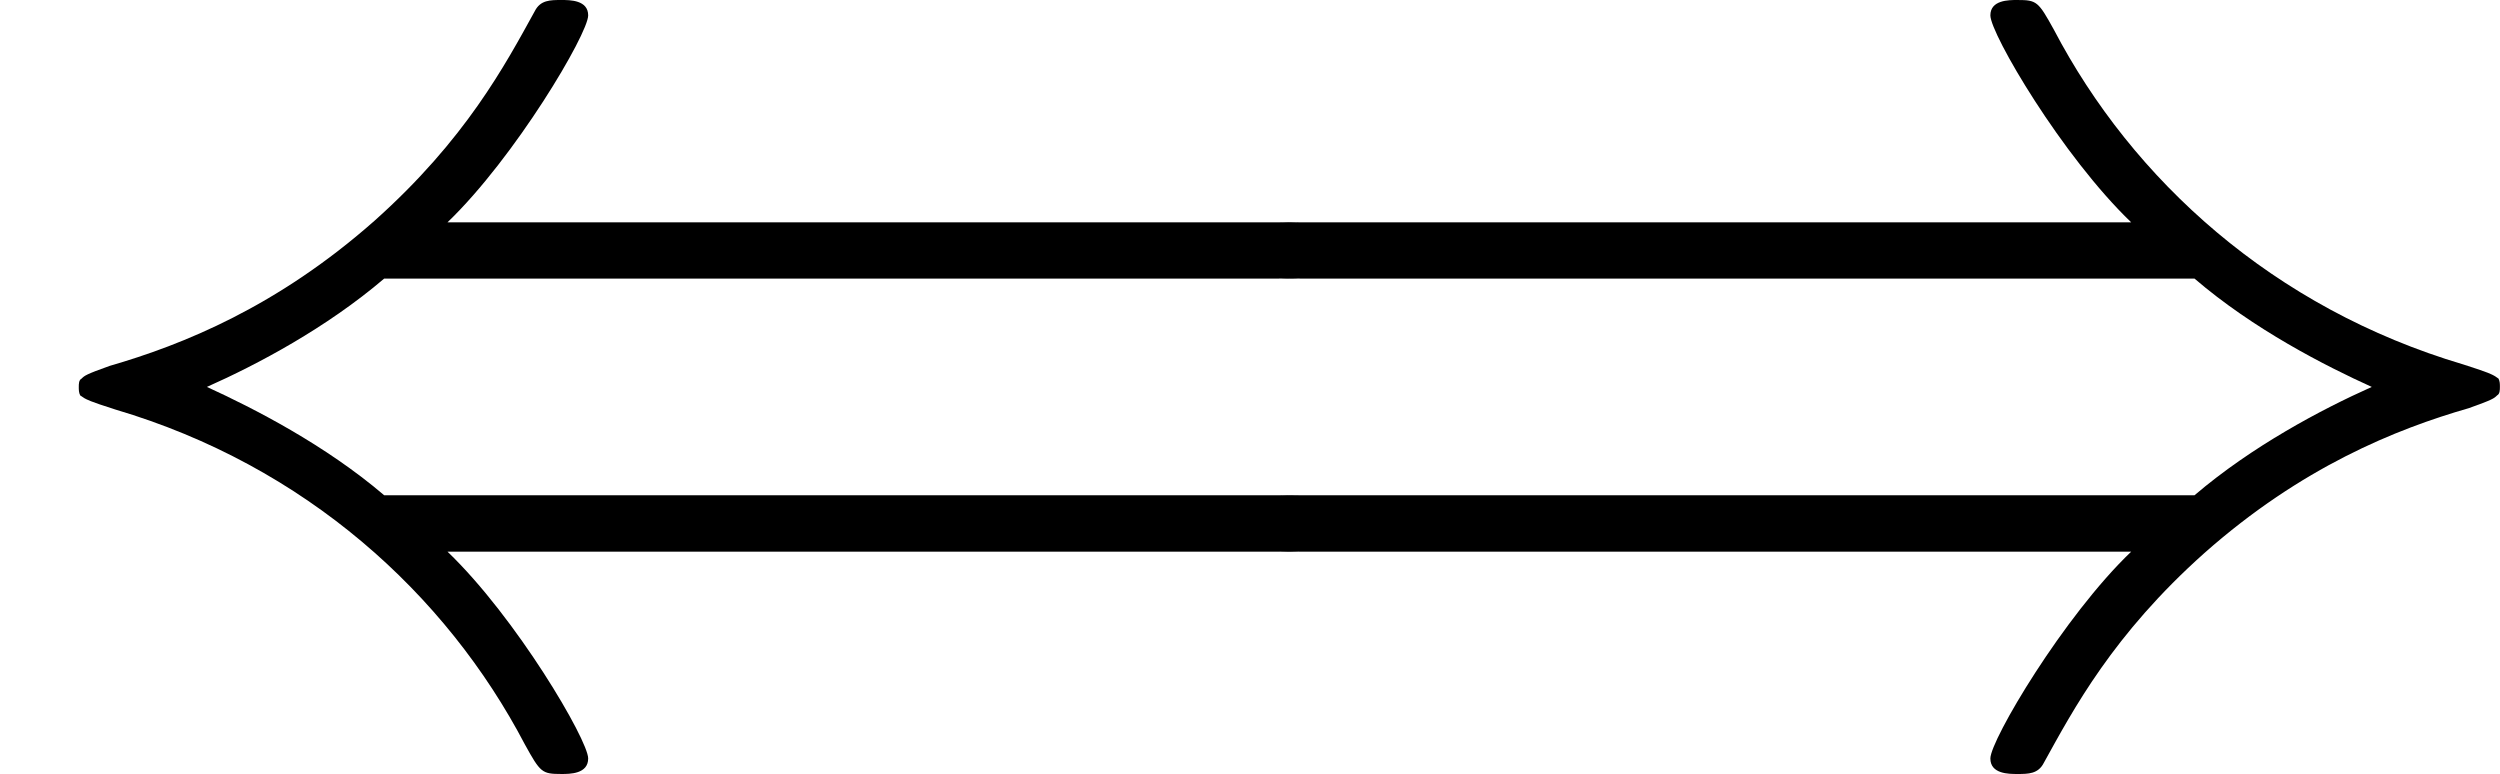 <?xml version='1.0' encoding='UTF-8'?>
<!-- This file was generated by dvisvgm 2.13.3 -->
<svg version='1.1' xmlns='http://www.w3.org/2000/svg' xmlns:xlink='http://www.w3.org/1999/xlink' width='26.546pt' height='8.219pt' viewBox='-17.653 18.171 26.546 8.219'>
<defs>
<path id='g0-40' d='M9.056-1.325C9.225-1.325 9.405-1.325 9.405-1.524S9.225-1.724 9.046-1.724H2.72C2.301-2.082 1.793-2.341 1.465-2.491C1.823-2.65 2.311-2.909 2.72-3.258H9.046C9.225-3.258 9.405-3.258 9.405-3.457S9.225-3.656 9.056-3.656H3.168C3.646-4.115 4.164-4.991 4.164-5.121C4.164-5.23 4.035-5.23 3.975-5.23C3.895-5.23 3.826-5.23 3.786-5.151C3.577-4.772 3.298-4.244 2.65-3.666C1.963-3.059 1.295-2.79 .777-2.64C.608-2.58 .598-2.57 .578-2.55C.558-2.54 .558-2.511 .558-2.491S.558-2.451 .568-2.431L.598-2.411C.618-2.401 .628-2.391 .817-2.331C2.162-1.933 3.158-1.026 3.716 .04C3.826 .239 3.836 .249 3.975 .249C4.035 .249 4.164 .249 4.164 .139C4.164 .01 3.656-.857 3.168-1.325H9.056Z'/>
<path id='g0-41' d='M7.233-3.258C7.651-2.899 8.159-2.64 8.488-2.491C8.13-2.331 7.641-2.072 7.233-1.724H.907C.737-1.724 .548-1.724 .548-1.524S.727-1.325 .897-1.325H6.785C6.306-.867 5.788 .01 5.788 .139C5.788 .249 5.918 .249 5.978 .249C6.057 .249 6.127 .249 6.167 .169C6.376-.209 6.655-.737 7.303-1.315C7.99-1.923 8.658-2.192 9.176-2.341C9.345-2.401 9.355-2.411 9.375-2.431C9.395-2.441 9.395-2.471 9.395-2.491S9.395-2.531 9.385-2.55L9.355-2.57C9.335-2.58 9.325-2.59 9.136-2.65C7.791-3.049 6.795-3.955 6.237-5.021C6.127-5.22 6.117-5.23 5.978-5.23C5.918-5.23 5.788-5.23 5.788-5.121C5.788-4.991 6.296-4.125 6.785-3.656H.897C.727-3.656 .548-3.656 .548-3.457S.737-3.258 .907-3.258H7.233Z'/>
</defs>
<g id='page1' transform='matrix(1.5 0 0 1.5 0 0)'>
<use x='-11.769' y='17.344' xlink:href='#g0-40'/>
<use x='-3.467' y='17.344' xlink:href='#g0-41'/>
</g>
</svg>